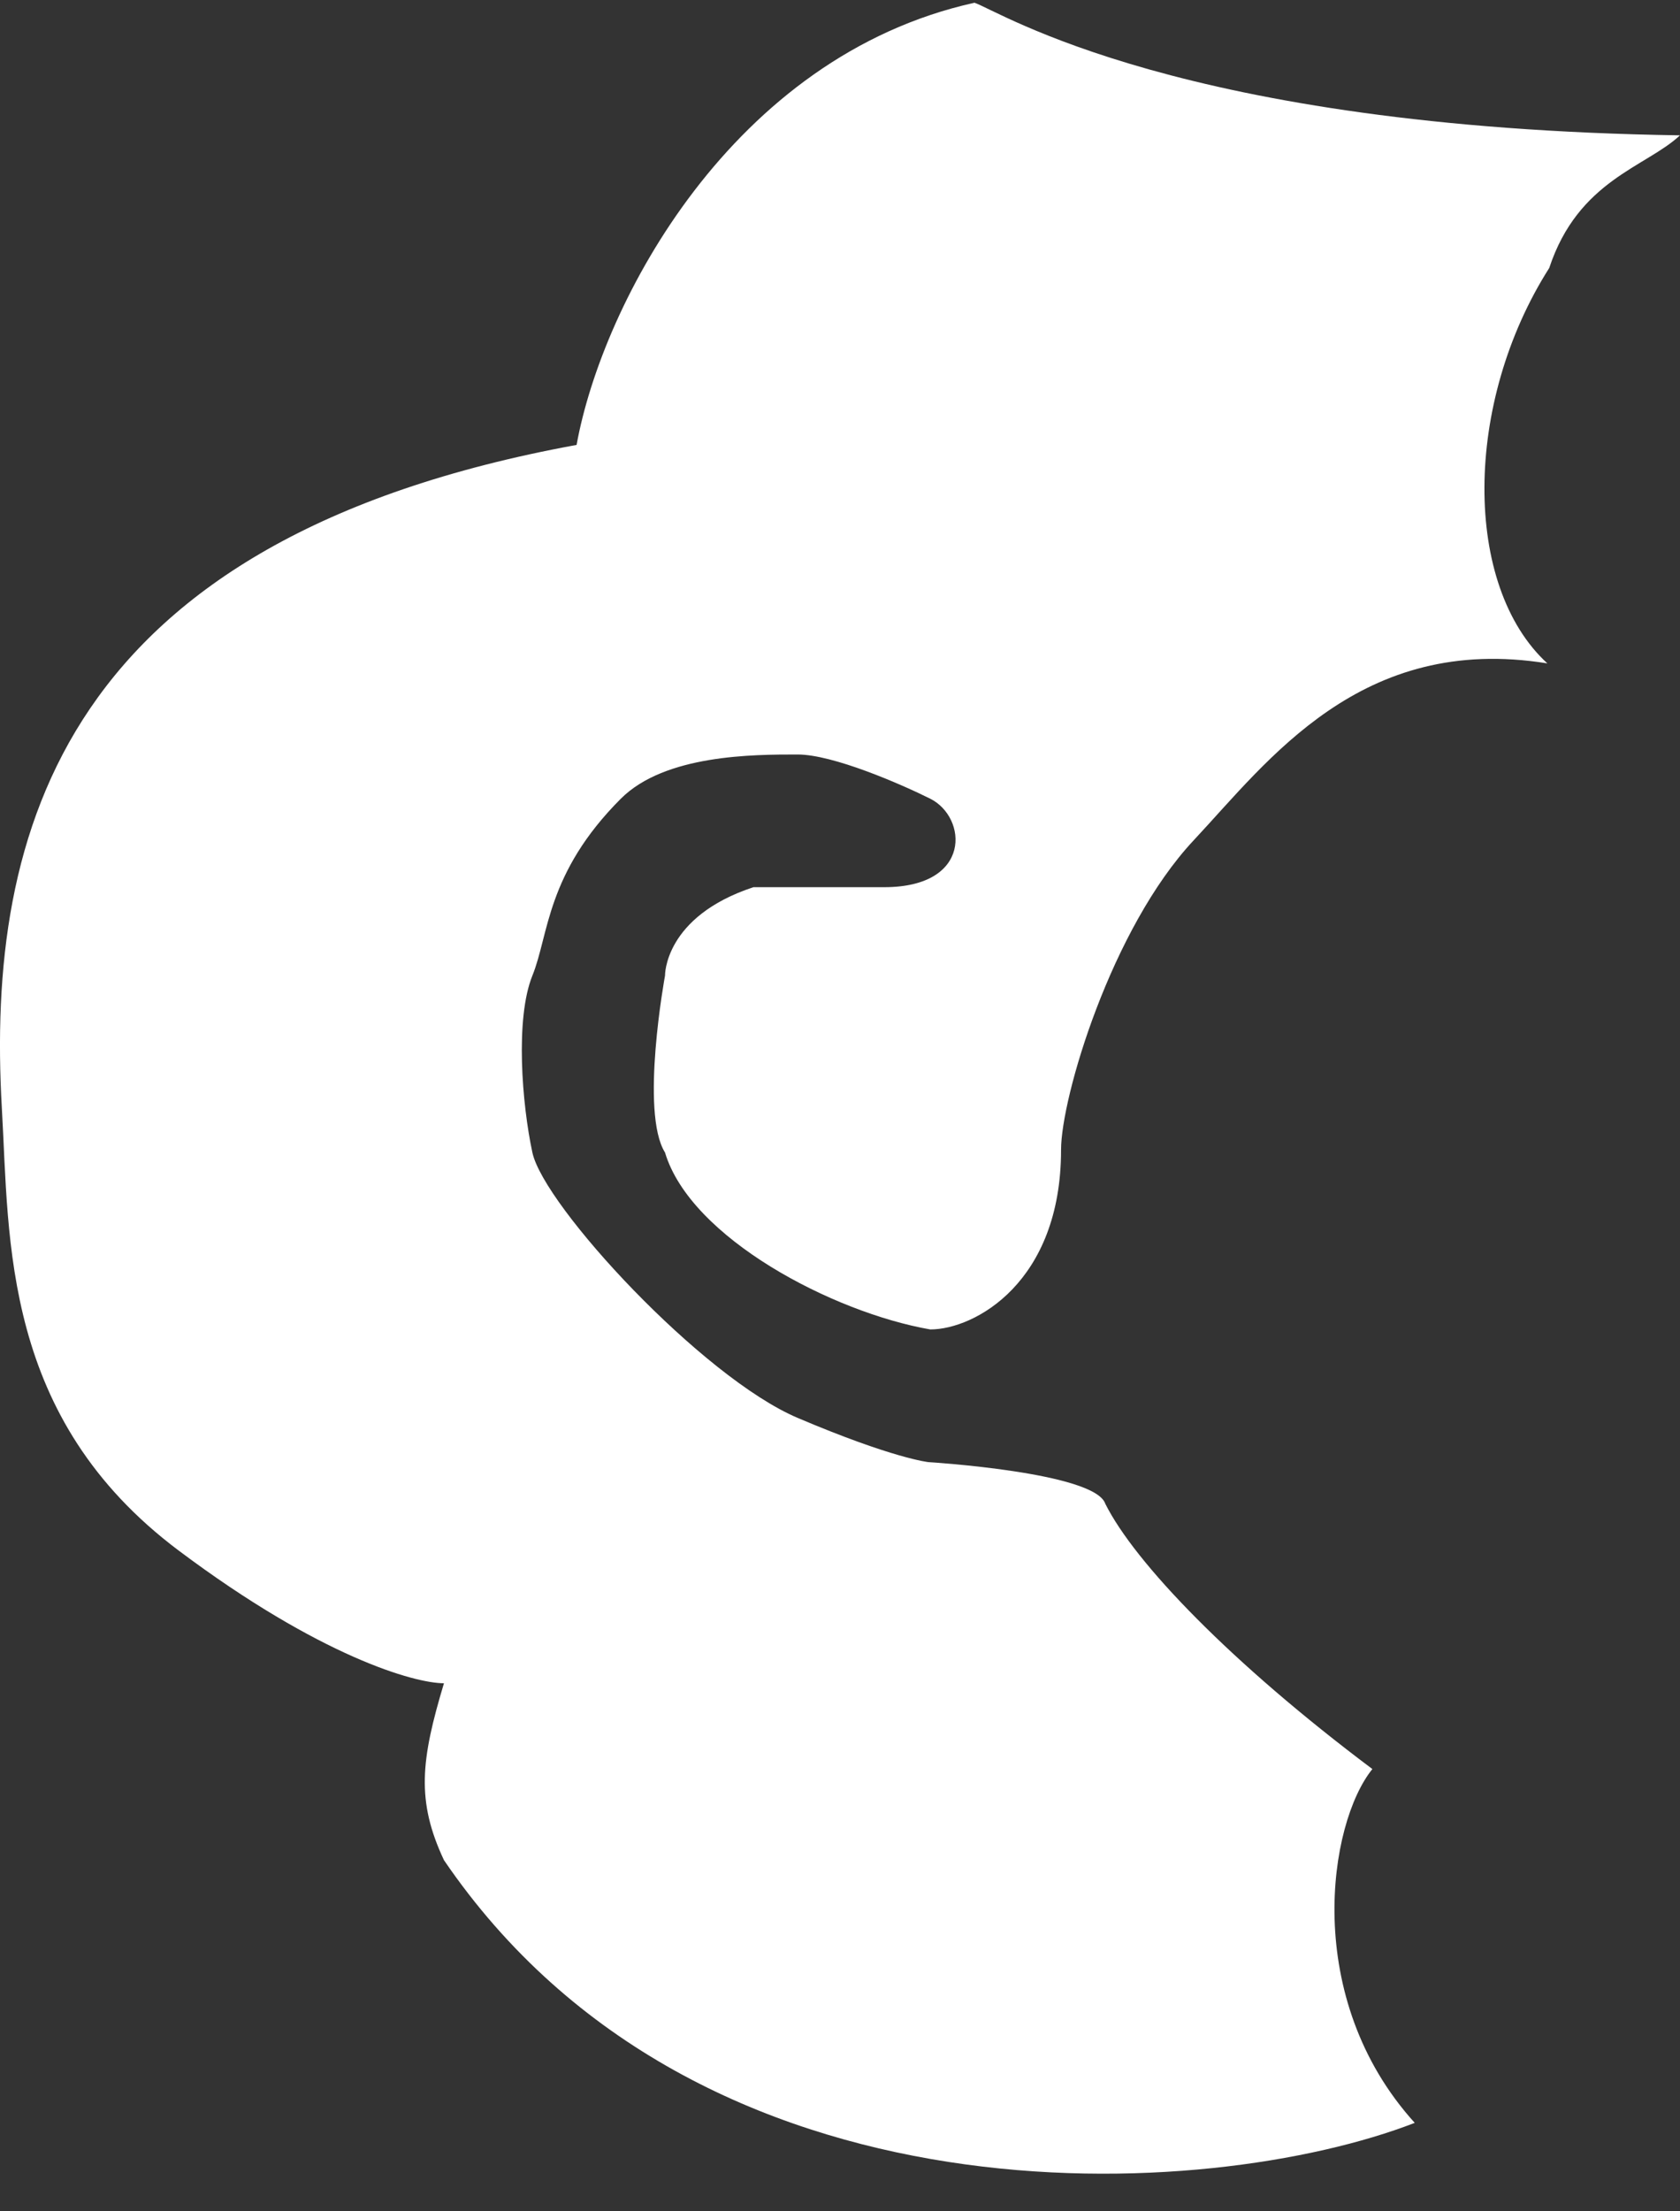 <svg width="19" height="25" viewBox="0 0 19 25" fill="none" xmlns="http://www.w3.org/2000/svg">
<rect x="0" y="0" width="19" height="25" fill="#333333" stroke="none"/>
<path d="M0.021 12.53C-0.158 9.404 0.699 6.095 6.521 5.03C6.812 3.425 8.279 0.638 11.021 0.031C11.313 0.131 13.347 1.445 19 1.53C18.615 1.89 17.85 2.035 17.521 3.03C16.551 4.555 16.544 6.624 17.5 7.5C15.389 7.158 14.341 8.602 13.5 9.5C12.568 10.496 12 12.408 12 13C12 14.5 11.021 15.03 10.521 15.03C9.418 14.838 7.81 13.995 7.521 13.03C7.236 12.575 7.521 11.03 7.521 11.03C7.521 11.03 7.509 10.364 8.521 10.03H10C11 10.03 10.939 9.239 10.521 9.03C10.188 8.864 9.421 8.53 9.021 8.53C8.521 8.53 7.521 8.53 7.021 9.03C6.176 9.876 6.209 10.567 6.021 11.03C5.825 11.515 5.903 12.482 6.021 13.03C6.152 13.636 7.942 15.572 9.021 16.03C10.101 16.489 10.5 16.53 10.5 16.53C10.5 16.53 12.38 16.644 12.5 17C12.833 17.667 13.921 18.8 15.521 20C15.023 20.613 14.72 22.587 16 24C13.682 24.899 7.911 25.268 5.021 21.03C4.706 20.358 4.759 19.902 5.021 19.03C4.688 19.03 3.621 18.73 2.021 17.53C0.021 16.03 0.107 14.028 0.021 12.53Z" fill="white"/>
</svg>
